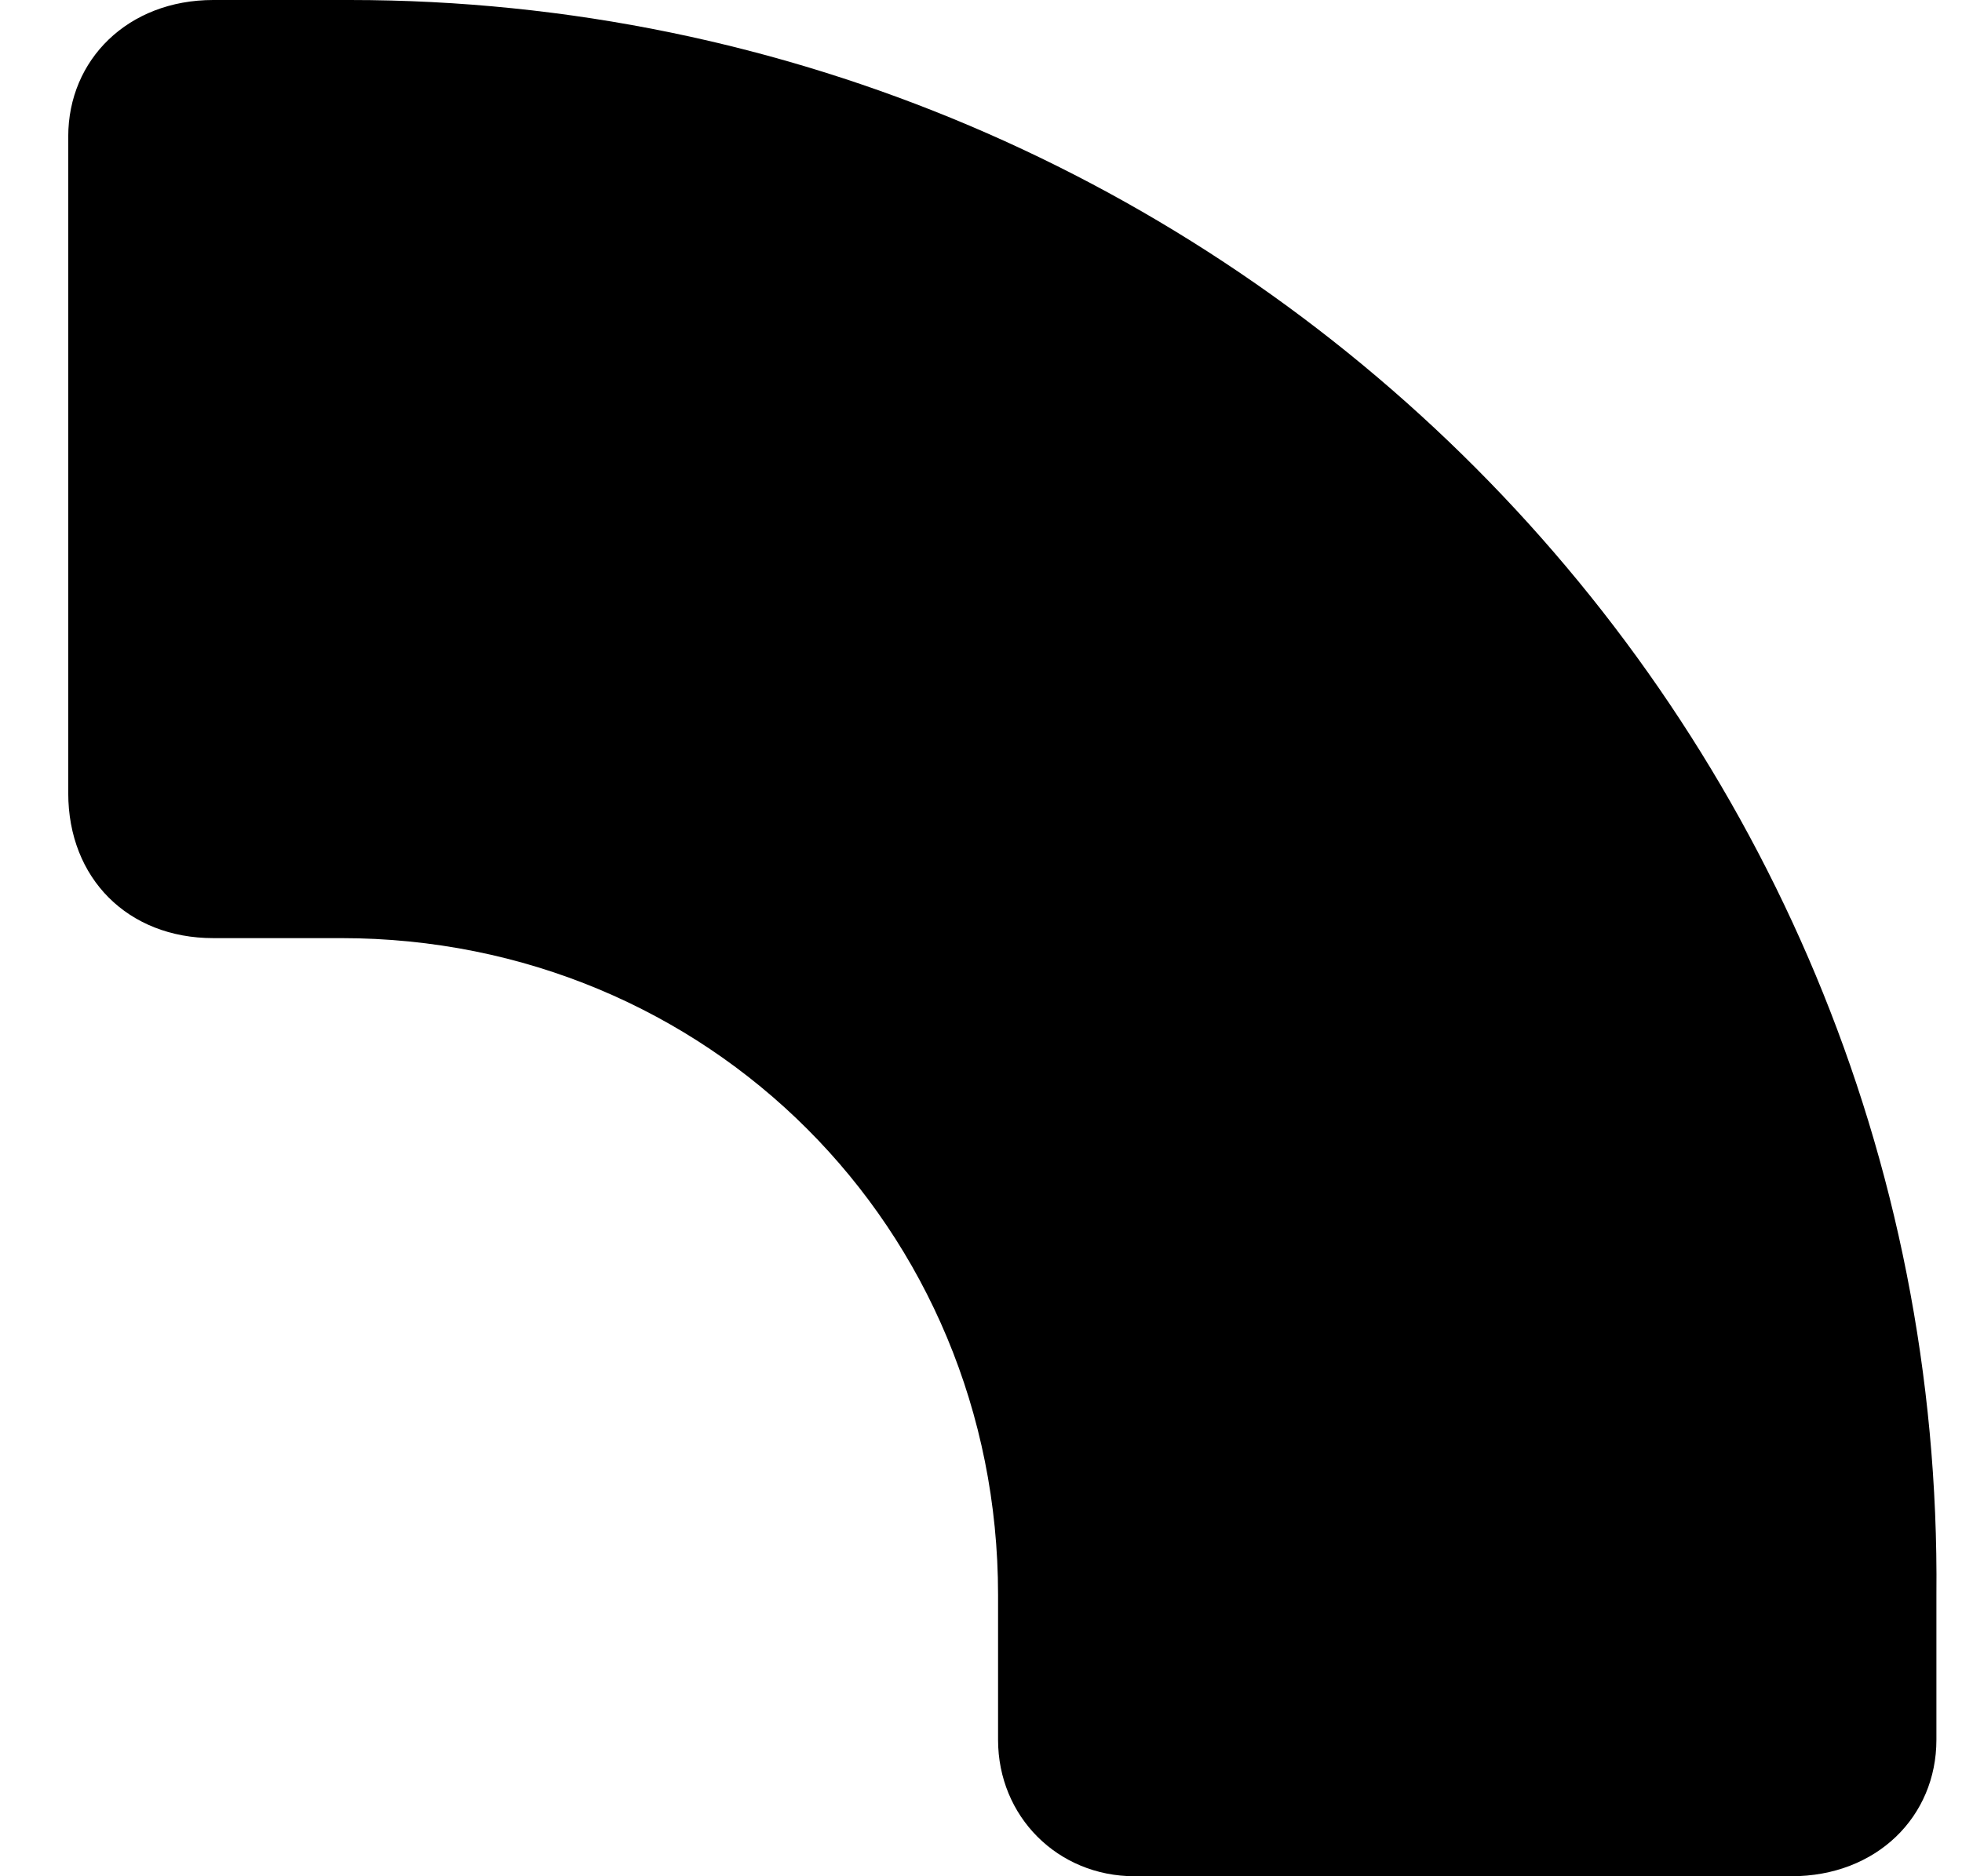 <svg xmlns="http://www.w3.org/2000/svg" viewBox="0 0 23 22"><path d="M.8 9.3c0 1 .7 1.7 1.7 1.7H4c4.3 0 7.7 3.4 7.7 7.7v1.7c0 .9.7 1.6 1.6 1.6h7.7c1 0 1.7-.7 1.7-1.6v-1.7C22.8 8.4 14.4 0 4.1 0H2.5C1.5 0 .8.7.8 1.6v7.7z" clip-rule="evenodd"/></svg>